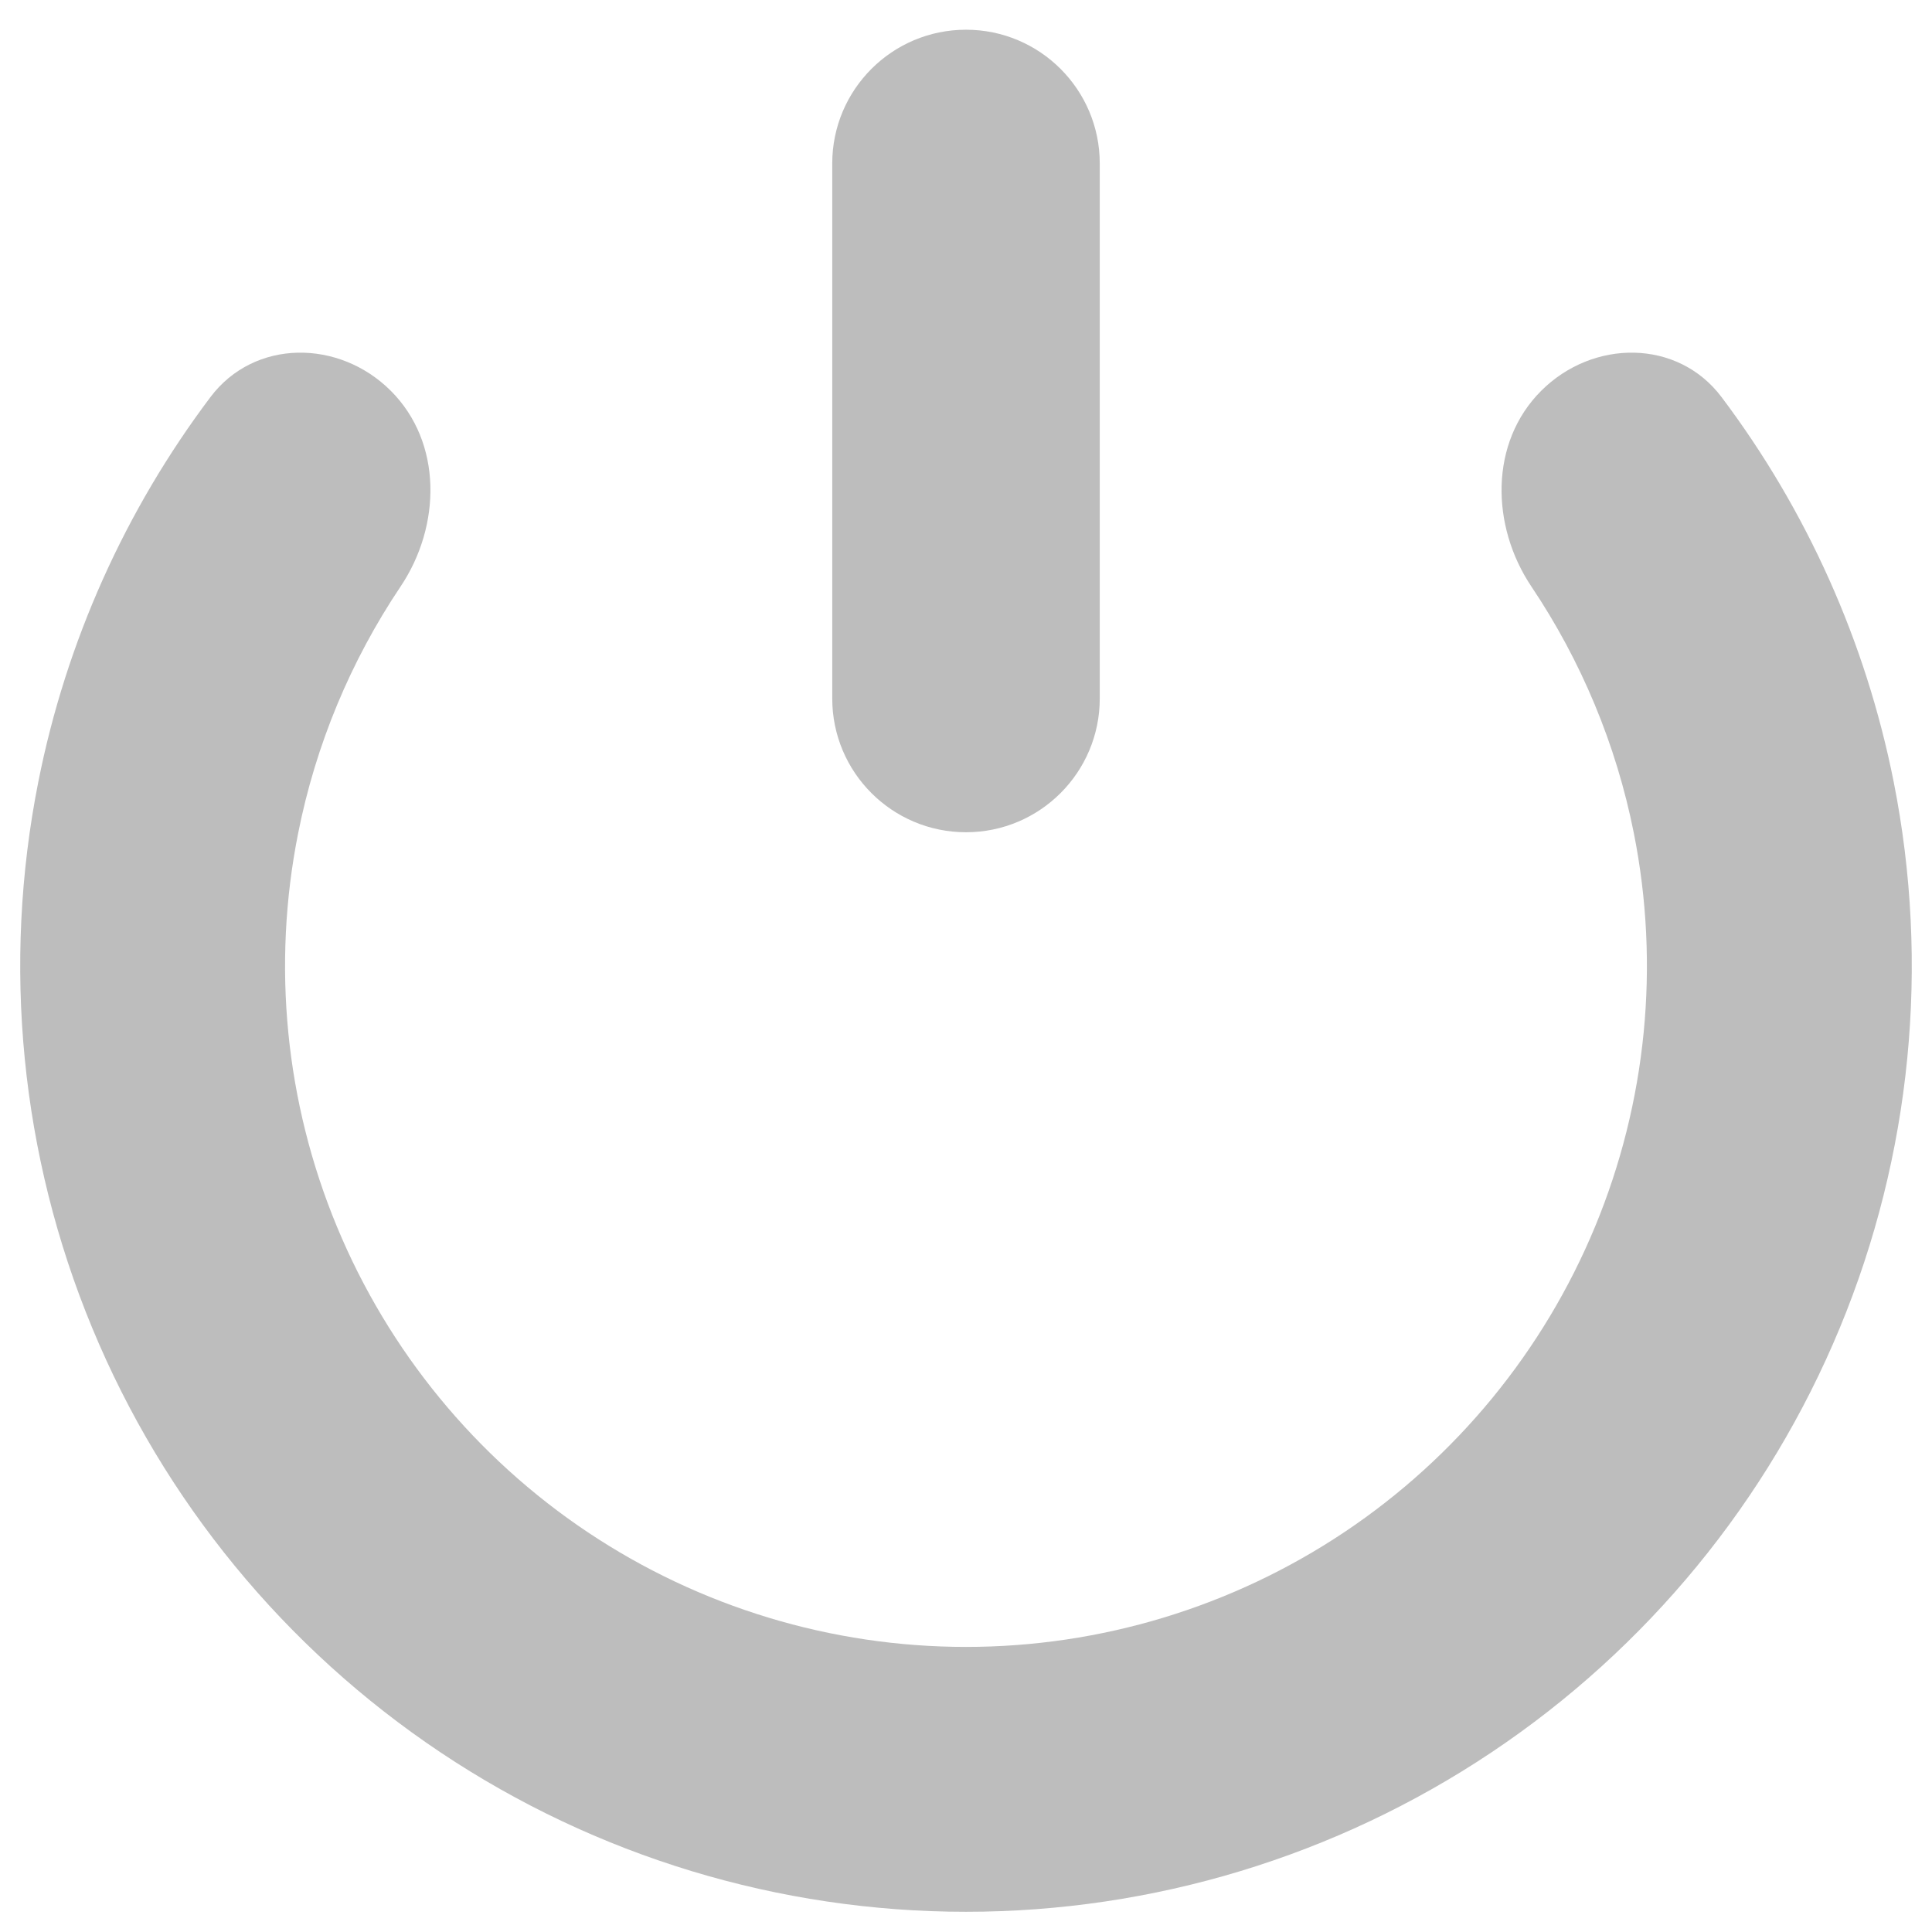 <svg width="52" height="52" viewBox="0 0 52 52" fill="none" xmlns="http://www.w3.org/2000/svg">
<path fill-rule="evenodd" clip-rule="evenodd" d="M26 0.8C24.012 0.8 22.4 2.412 22.4 4.4V18.8C22.4 20.788 24.012 22.4 26 22.4C27.988 22.4 29.6 20.788 29.6 18.8V4.4C29.6 2.412 27.988 0.8 26 0.8ZM5.664 10.688C6.848 9.116 9.128 9.128 10.52 10.52C11.912 11.912 11.877 14.155 10.78 15.789C9.439 17.788 8.499 20.041 8.025 22.424C7.317 25.98 7.68 29.665 9.068 33.014C10.455 36.362 12.804 39.225 15.818 41.239C18.832 43.252 22.375 44.327 26 44.327C29.625 44.327 33.168 43.252 36.182 41.239C39.196 39.225 41.545 36.362 42.932 33.014C44.319 29.665 44.682 25.98 43.975 22.424C43.501 20.041 42.56 17.788 41.219 15.789C40.123 14.155 40.088 11.912 41.48 10.52C42.871 9.128 45.152 9.116 46.336 10.688C48.628 13.733 50.217 17.266 50.967 21.034C51.949 25.972 51.445 31.09 49.518 35.742C47.591 40.393 44.328 44.369 40.142 47.166C35.956 49.963 31.035 51.456 26 51.456C20.965 51.456 16.044 49.963 11.857 47.166C7.671 44.369 4.408 40.393 2.482 35.742C0.555 31.09 0.051 25.972 1.033 21.034C1.782 17.266 3.371 13.733 5.664 10.688Z" fill="#BDBDBD"/>
</svg>
